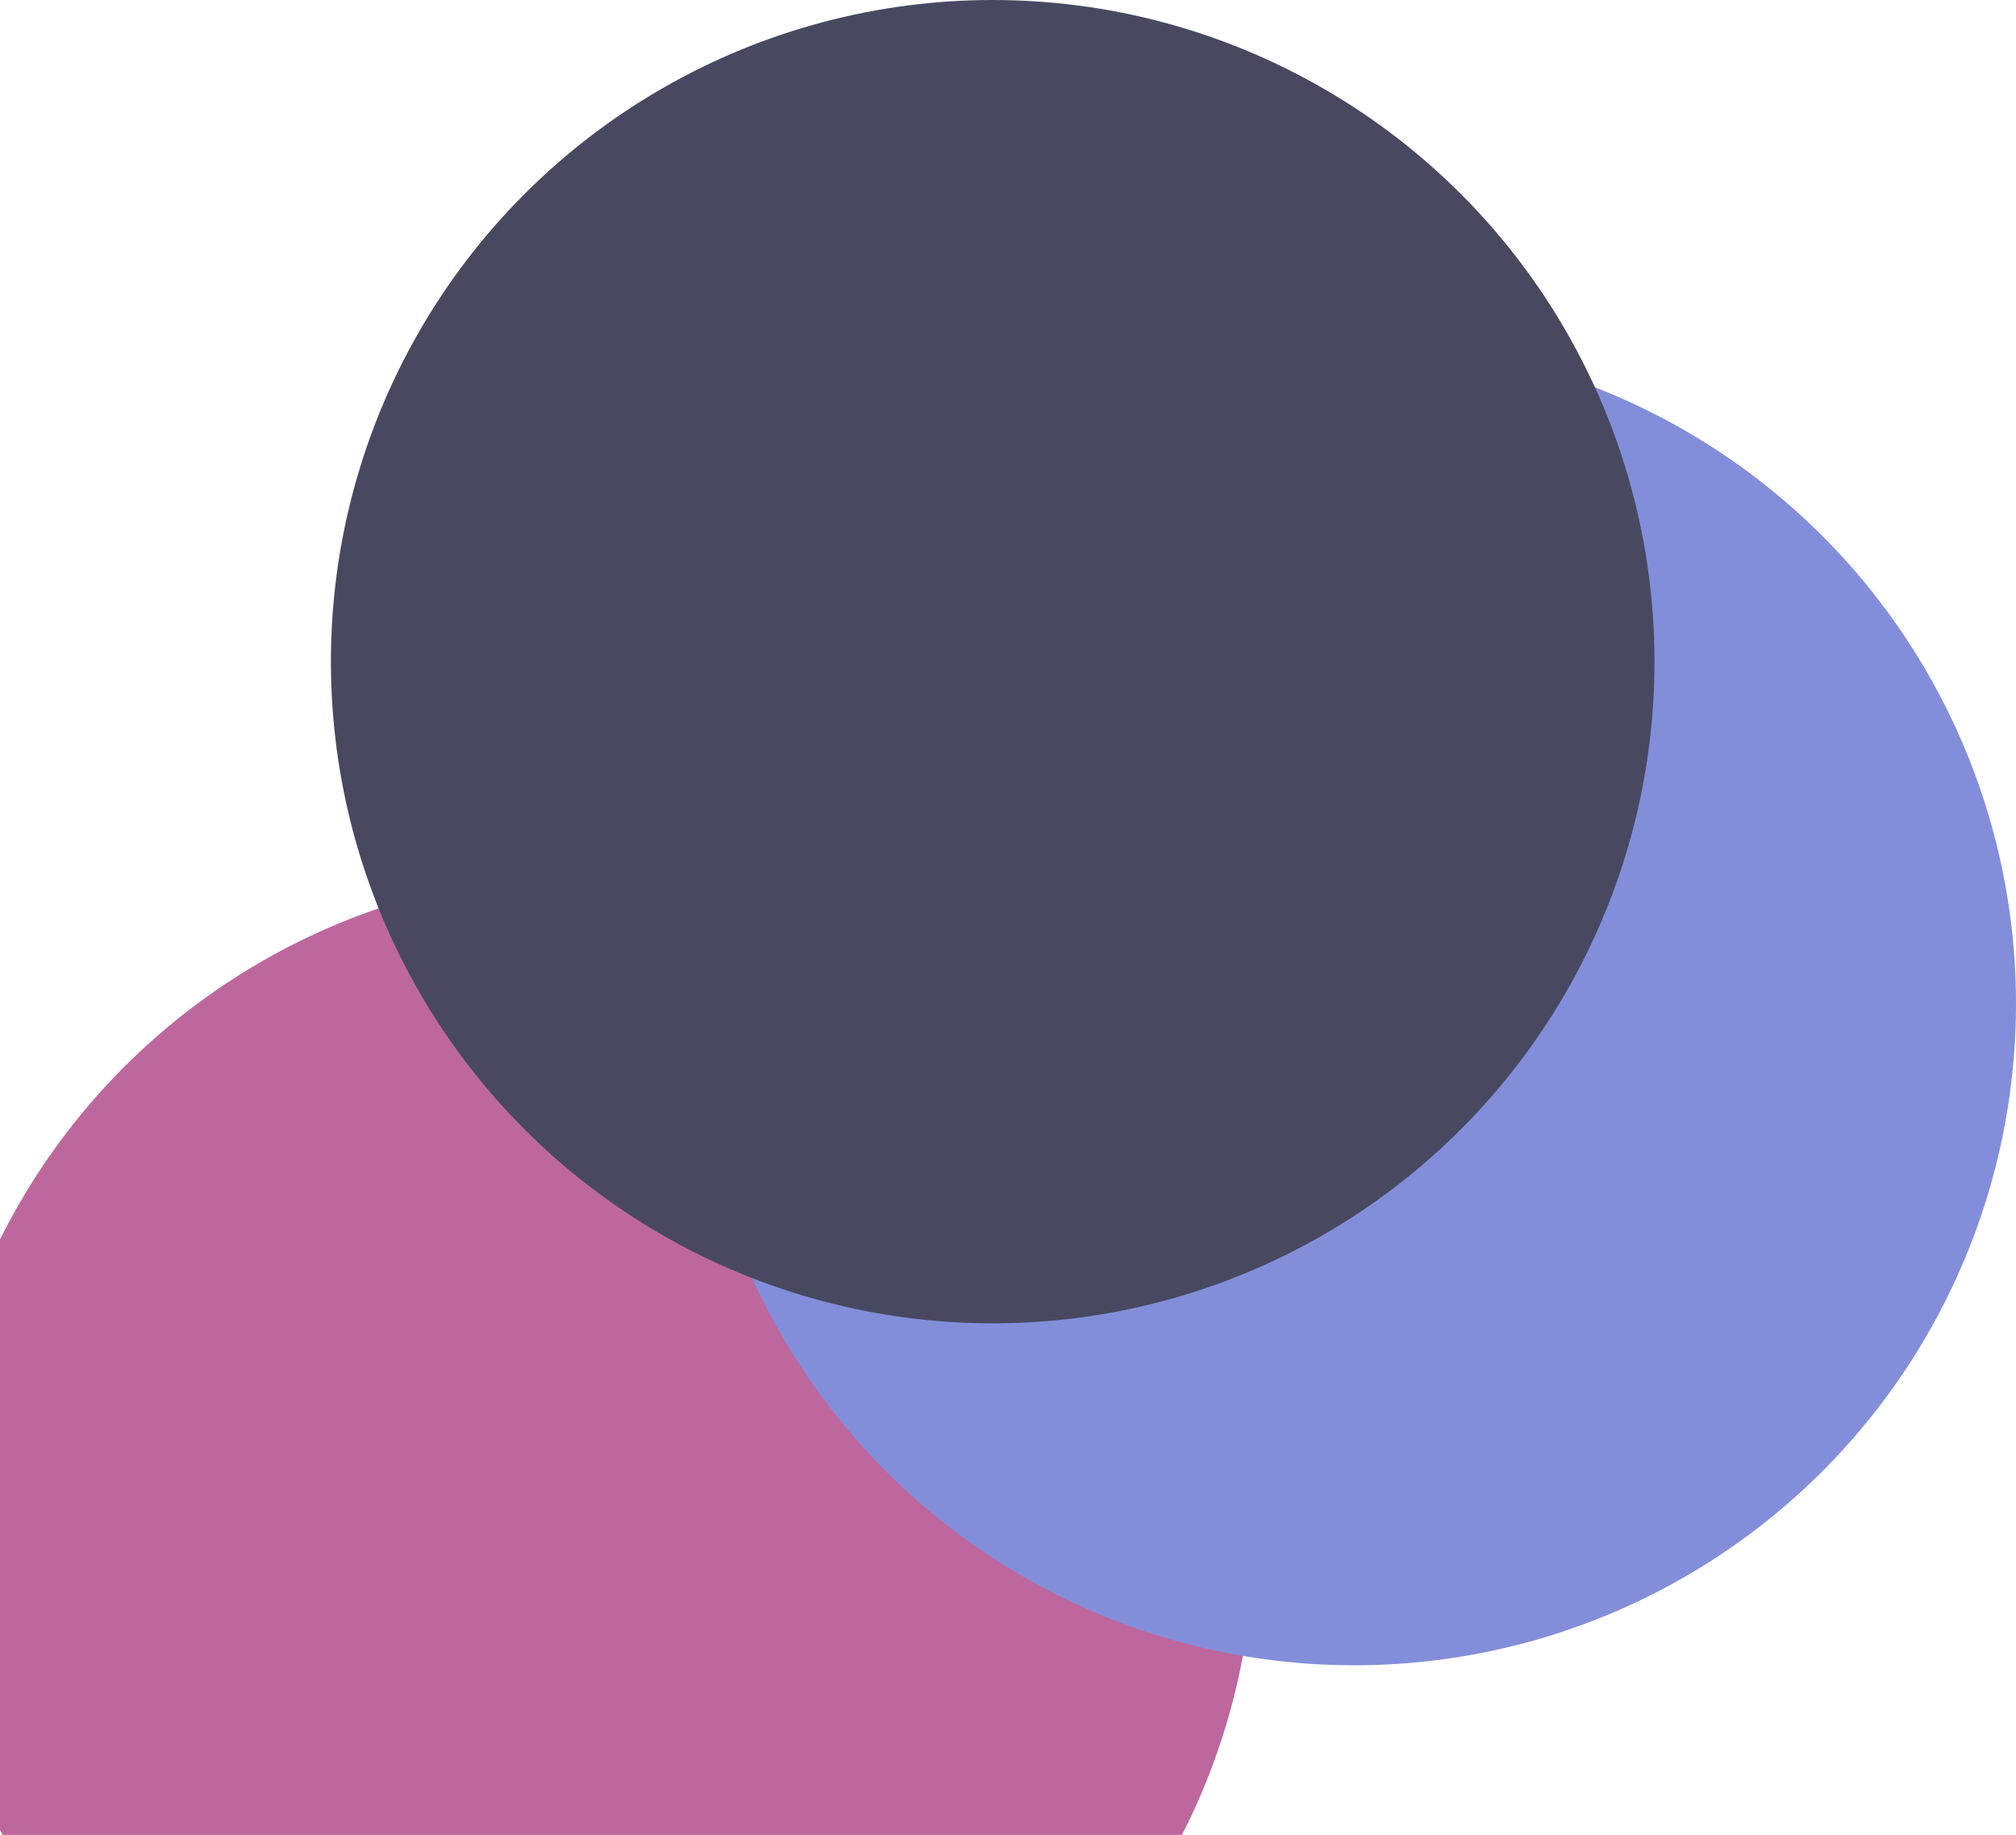 <svg width="725" height="660" viewBox="0 0 725 660" fill="none" xmlns="http://www.w3.org/2000/svg">
<circle cx="213" cy="552" r="238" fill="#BE679E"/>
<circle cx="487" cy="361" r="238" fill="#838EDB"/>
<circle cx="357" cy="238" r="238" fill="#484961"/>
</svg>
